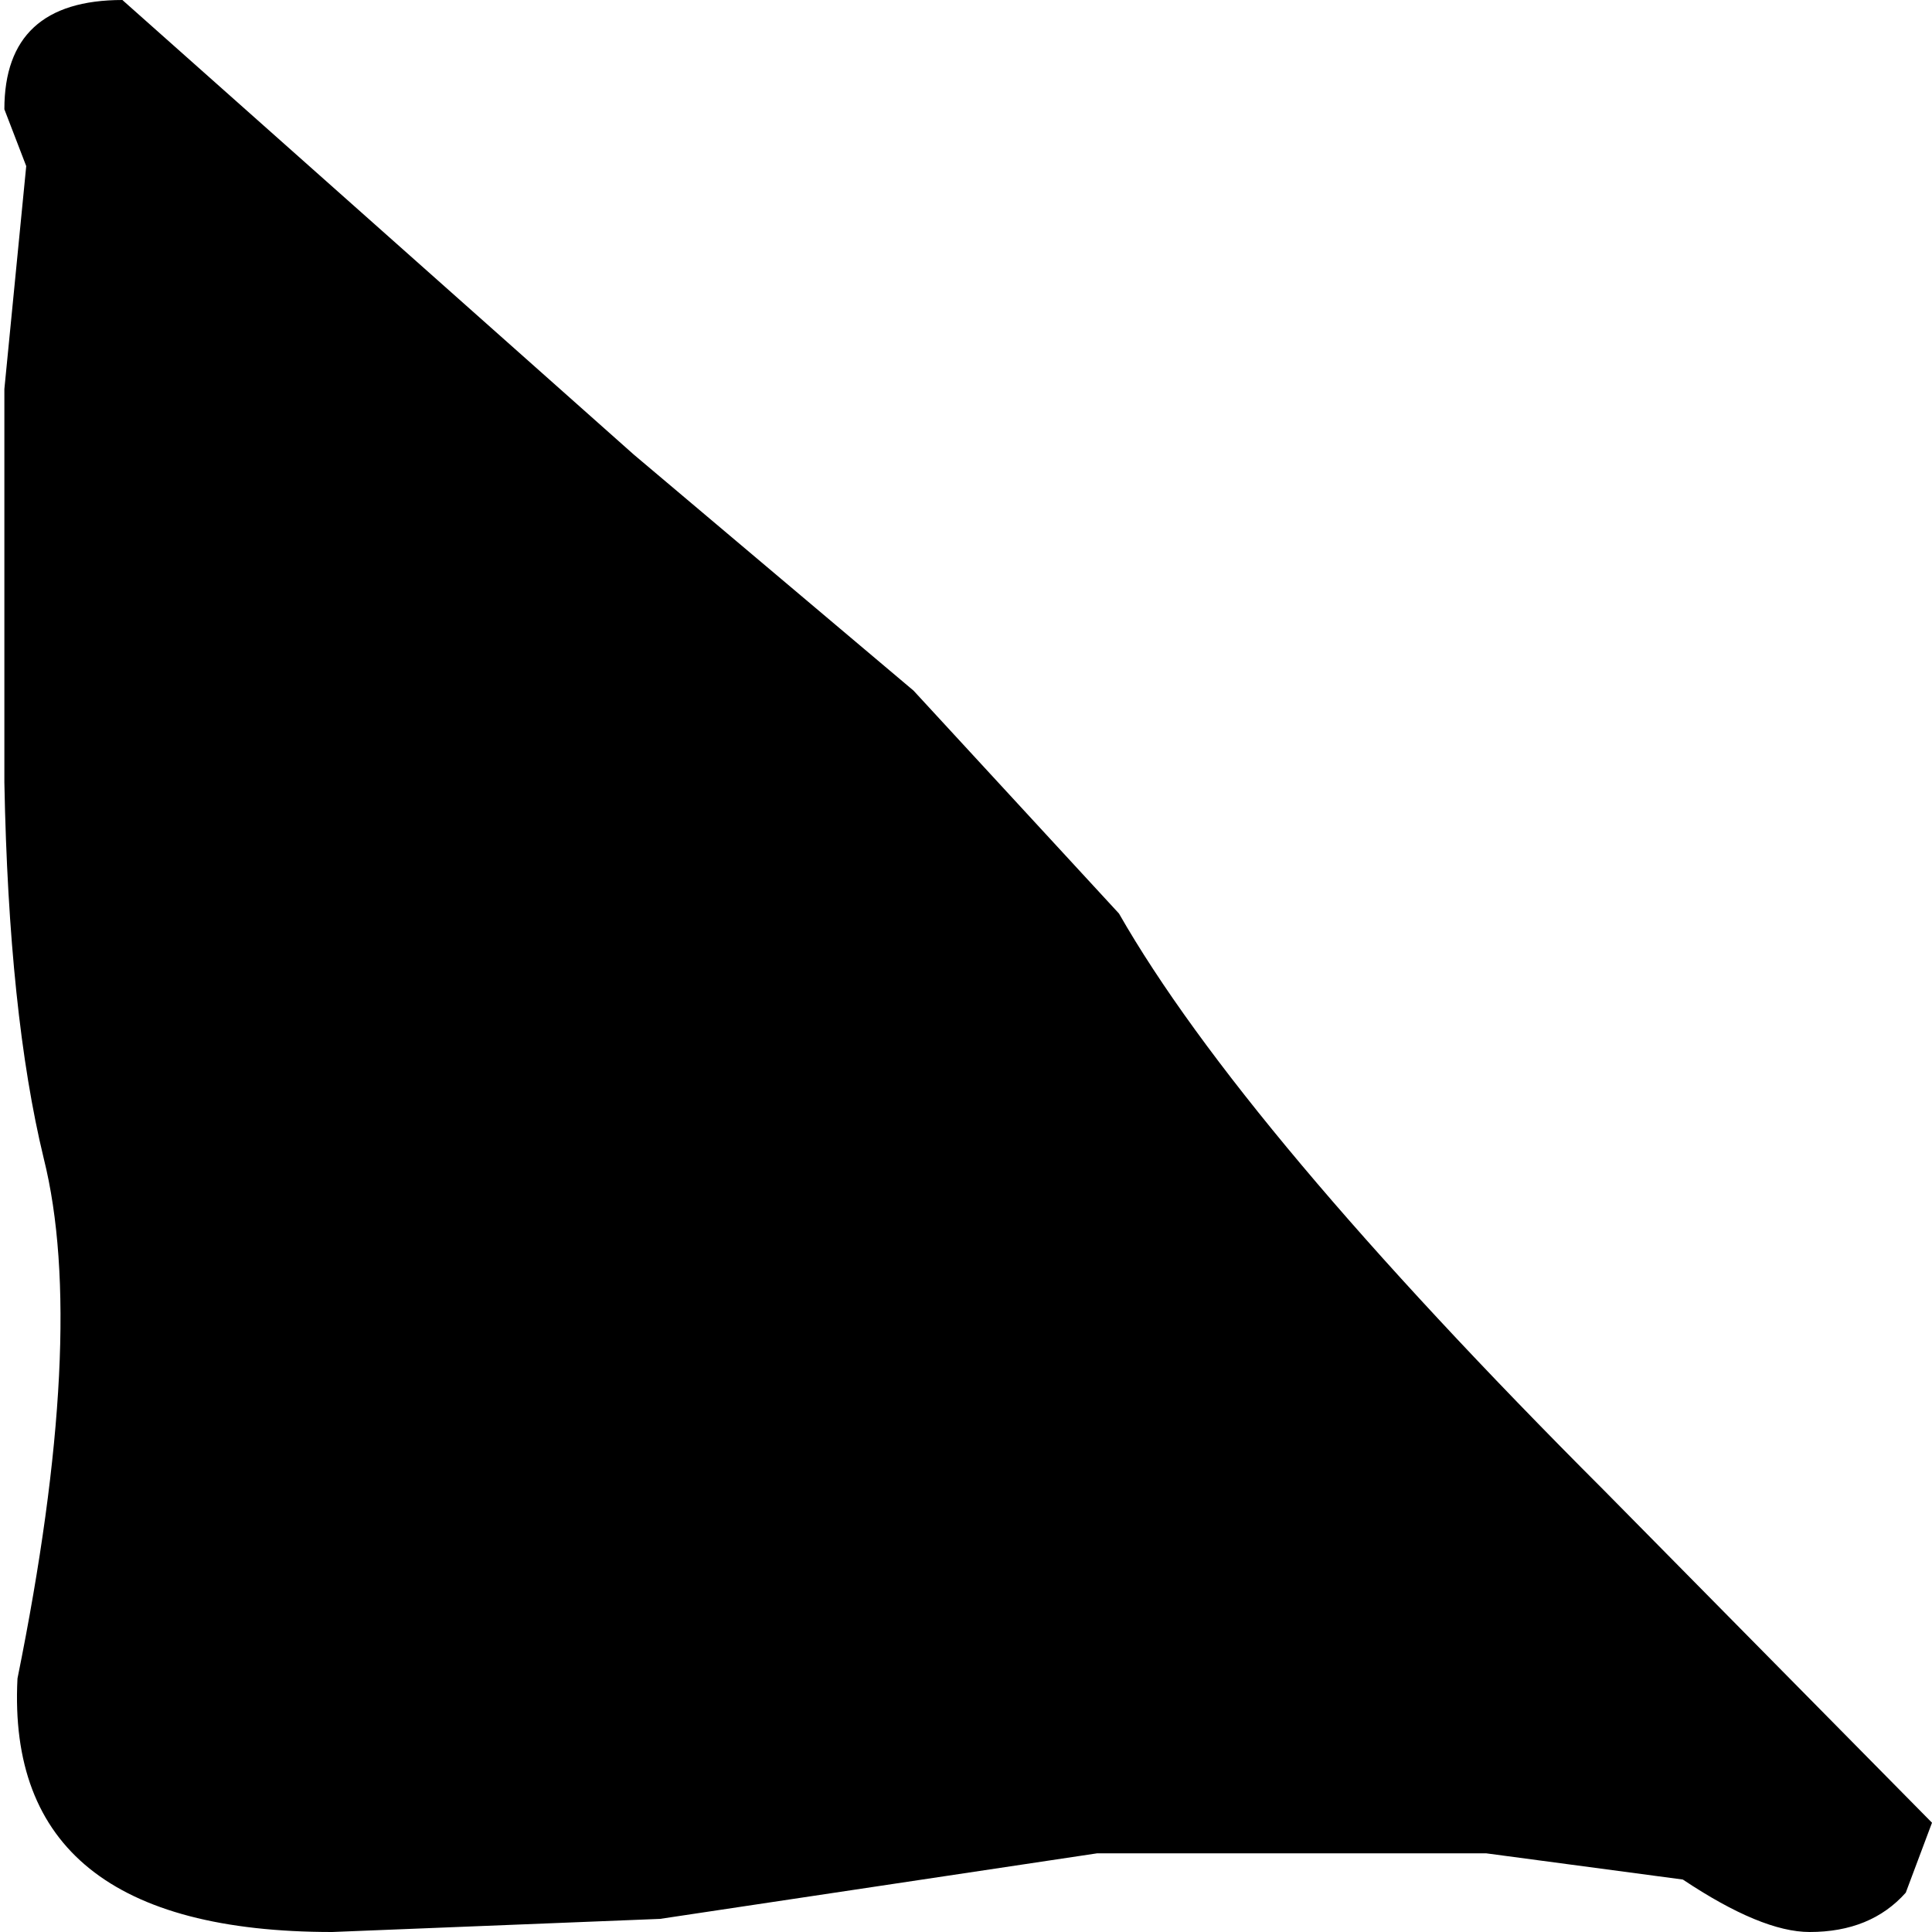 <?xml version="1.0" encoding="UTF-8" standalone="no"?>
<svg xmlns:ffdec="https://www.free-decompiler.com/flash" xmlns:xlink="http://www.w3.org/1999/xlink" ffdec:objectType="shape" height="22.1px" width="22.1px" xmlns="http://www.w3.org/2000/svg">
  <g transform="matrix(1.0, 0.0, 0.0, 1.0, 11.0, 10.65)">
    <path d="M-10.95 -9.4 Q-10.95 -10.65 -9.6 -10.65 L-3.75 -5.45 -0.55 -2.75 1.8 -0.2 Q3.2 2.25 7.35 6.4 L11.1 10.2 10.8 11.0 Q10.4 11.45 9.7 11.45 9.15 11.45 8.25 10.85 L6.0 10.55 1.55 10.55 -3.45 11.3 -7.2 11.45 Q-10.95 11.45 -10.8 8.55 -10.0 4.6 -10.5 2.6 -10.9 0.95 -10.95 -1.7 L-10.95 -6.2 -10.7 -8.75 -10.95 -9.4" fill="#000000" fill-rule="evenodd" stroke="none"/>
  </g>
</svg>
